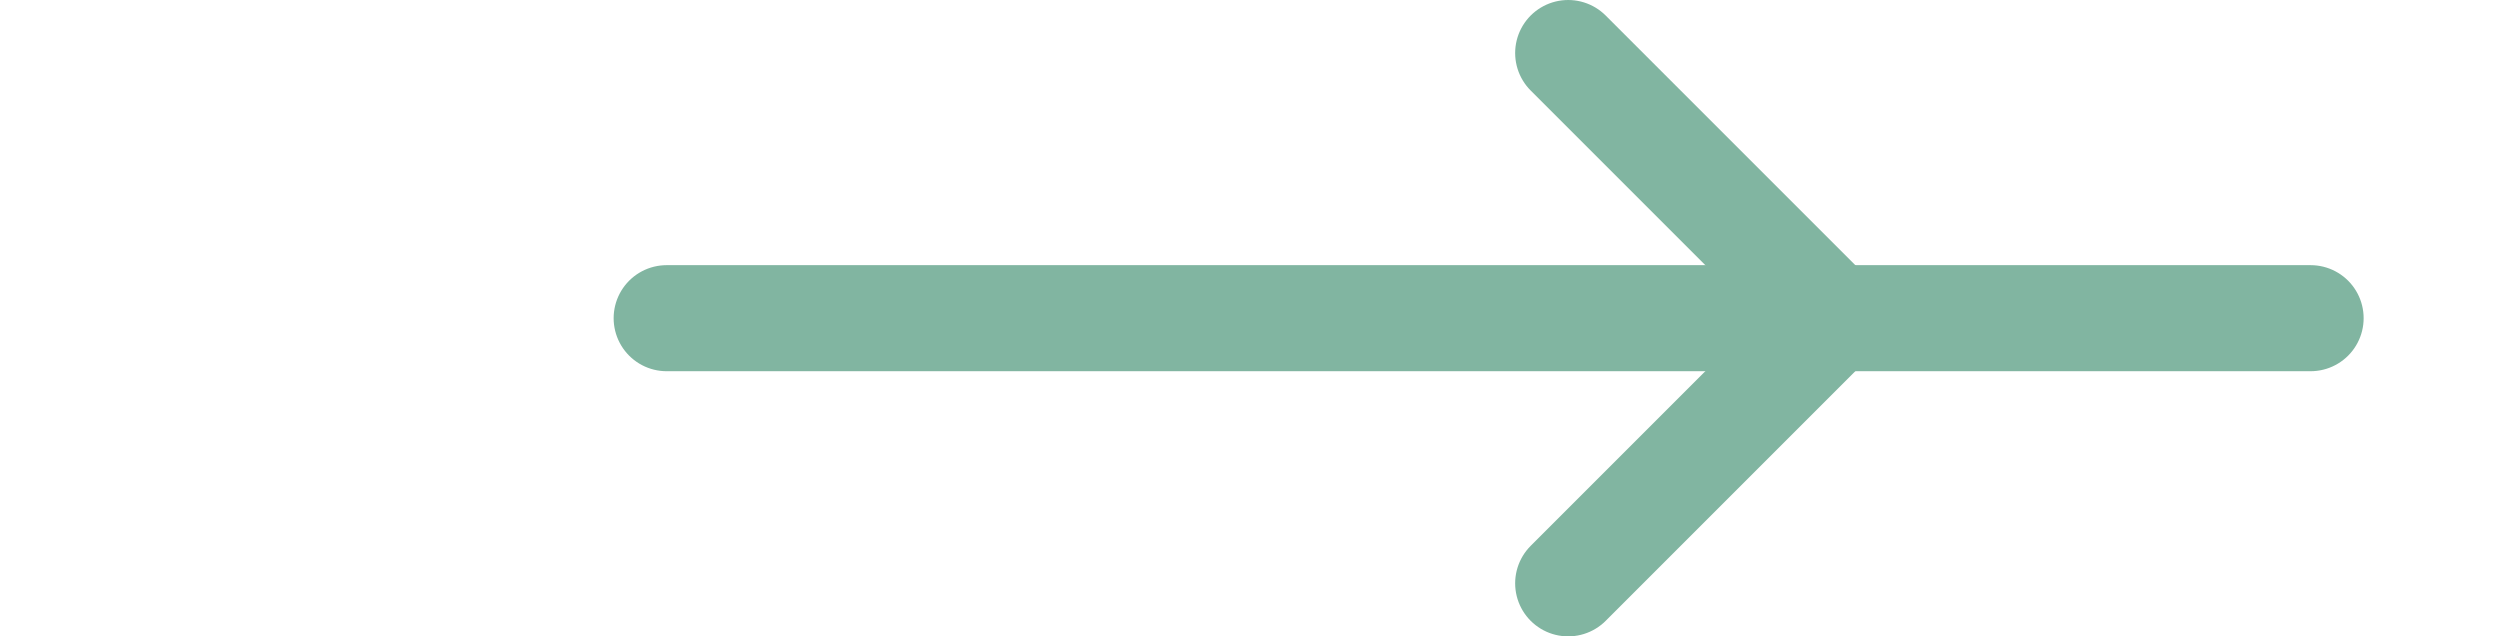 <svg width="55px" height="14px" viewBox="0 0 24 12" version="1.1" xmlns="http://www.w3.org/2000/svg" xmlns:xlink="http://www.w3.org/1999/xlink"> <defs></defs> <g id="svg-group" stroke="none" stroke-width="1" fill="none" fill-rule="evenodd" stroke-linecap="round" stroke-linejoin="round"> <g id="Secondary-CTA-Dark" transform="translate(-102, -8)" stroke="#81B5A1" stroke-width="2"> <g transform="translate(0, 5)" id="Page-1"> <g transform="translate(103, 4)">
                        <g class="path-1"> <path d="M0,5 L31,5" id="Stroke-1"></path> <polyline id="polyline-3" points="17 10 22 5 17 0"></polyline> </g> </g> </g> </g> </g></svg>